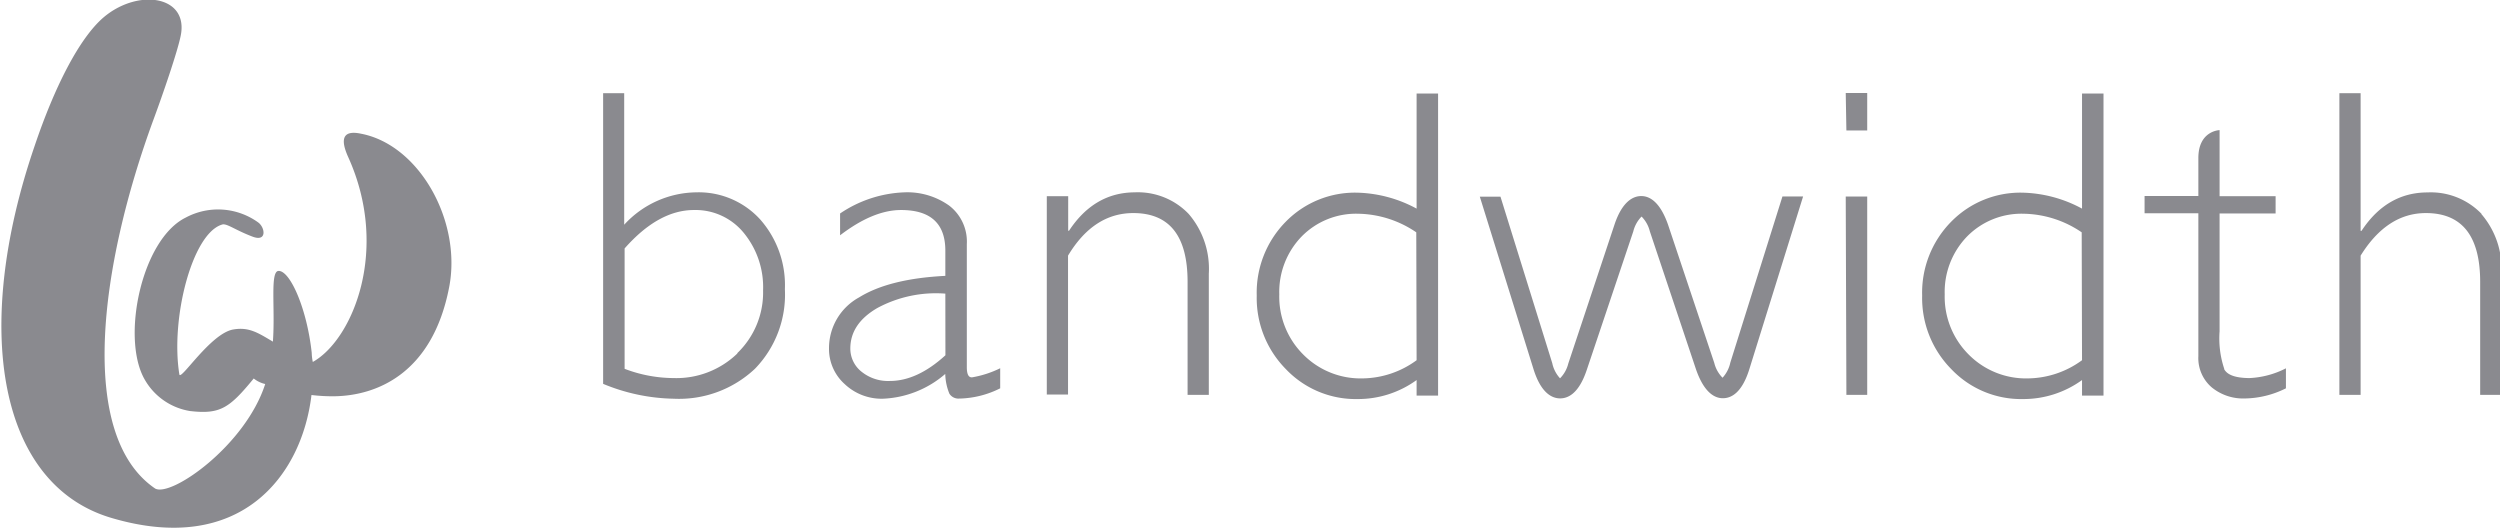 <svg id="bandwidth-logo" xmlns="http://www.w3.org/2000/svg" viewBox="0 0 302.59 63.91"><title>bandwidth-logo</title><path class="logo-mark" d="M43.68,16.18c-2.23-.47-2.5.69-1.54,2.82,5.07,11.18.56,22.1-4.28,24.81a5.93,5.93,0,0,1-.13-1.1c-.57-5.31-2.59-9.92-4-9.92-1.08,0-.4,4.54-.7,8.56-1.79-1.06-2.89-1.8-4.8-1.47-2.75.48-6.38,6.27-6.52,5.44-1.09-6.71,1.52-17,5.14-18.13.56-.22,1.54.63,3.74,1.46,1.72.64,1.5-1.06.71-1.69a8.29,8.29,0,0,0-8.83-.62C17.09,29,14.62,41.05,17.55,46A7.72,7.72,0,0,0,23,49.75c3.65.42,4.76-.34,7.71-3.94a3.42,3.42,0,0,0,1.39.67c-2.4,7.45-11.38,13.73-13.32,12.65C9.38,52.73,12,32.3,18.63,14.33c1.08-2.92,2.86-8.09,3.24-10,1-4.85-5.14-5.78-9.33-2.23-3,2.57-6,8.59-8.35,15.57-7.6,22.18-4.37,40.93,9.24,45,15.66,4.67,23.11-5.07,24.27-14.86a21,21,0,0,0,2.88.15c4.85-.1,11.73-2.6,13.78-13.18C55.92,26.82,50.78,17.53,43.68,16.18Z" fill="#8a8a8f" fill-rule="evenodd"/><path class="logo-text" d="M84.27,23.28a12,12,0,0,0-8.72,3.92V11.28H73V46.46a23.25,23.25,0,0,0,8.56,1.8,13.4,13.4,0,0,0,9.81-3.62A12.88,12.88,0,0,0,95,35a12,12,0,0,0-3-8.45A10.06,10.06,0,0,0,84.27,23.28Zm5,19.48a10.61,10.61,0,0,1-7.73,3,16.79,16.79,0,0,1-5.94-1.12V30.07q4.1-4.65,8.4-4.65a7.53,7.53,0,0,1,6,2.74,10.35,10.35,0,0,1,2.36,7A10.17,10.17,0,0,1,89.22,42.76Zm48.12-19.48q-4.94,0-8,4.65h-.1V23.75H126.7v24h2.57V30.94q3.1-5.15,7.9-5.15,6.57,0,6.57,8.31V47.79h2.57V33.13a10.19,10.19,0,0,0-2.44-7.24A8.52,8.52,0,0,0,137.34,23.28Zm86.09,24.51H226v-24h-2.6Zm0-32H226V11.26h-2.6Zm76.89,10.11a8.52,8.52,0,0,0-6.54-2.61q-4.94,0-8,4.65h-.11V11.28h-2.57V47.79h2.57V30.94q3.2-5.15,7.9-5.15,6.56,0,6.57,8.31V47.79h2.57V33.08A10.11,10.11,0,0,0,300.32,25.89ZM117.6,45.67q-.58,0-.58-1.23V29.55a5.49,5.49,0,0,0-2.13-4.66,8.72,8.72,0,0,0-5.41-1.61,14.81,14.81,0,0,0-7.8,2.56v2.64q4-3.06,7.38-3.06,5.36,0,5.36,4.91v3.06q-6.78.34-10.43,2.6a7,7,0,0,0-3.65,6.18,5.7,5.7,0,0,0,1.89,4.31,6.5,6.5,0,0,0,4.62,1.78,12.29,12.29,0,0,0,7.56-3,6.64,6.64,0,0,0,.5,2.39,1.29,1.29,0,0,0,1.19.59h.09A11.51,11.51,0,0,0,121.06,47V44.57a12.38,12.38,0,0,1-3.45,1.11ZM114.43,43q-3.41,3.11-6.72,3.11A5.12,5.12,0,0,1,104.29,45a3.56,3.56,0,0,1-1.37-2.82q0-3,3.27-4.9a14.93,14.93,0,0,1,8.23-1.74Zm95,.89h0a3.88,3.88,0,0,1-.94,1.83,3.85,3.85,0,0,1-1-1.79l-5.6-16.74c-1-2.85-2.29-3.46-3.24-3.46s-2.29.61-3.24,3.46L189.82,44a3.85,3.85,0,0,1-1,1.79,3.88,3.88,0,0,1-.94-1.83h0l-6.27-20.16h-2.5l6.5,20.88h0c.91,2.91,2.24,3.53,3.21,3.54h0c1,0,2.29-.61,3.24-3.46L197.69,28a3.86,3.86,0,0,1,1-1.79h0a3.85,3.85,0,0,1,1,1.79l5.6,16.74c1,2.85,2.29,3.46,3.24,3.46h0c1,0,2.31-.63,3.21-3.54h0l6.5-20.88-2.5,0Zm59.78.74a11.59,11.59,0,0,1-.56-4.53V25.84h6.78V23.75h-6.78v-8s-2.57.06-2.57,3.38v4.59h-6.51v2.09h6.51v17.3a4.67,4.67,0,0,0,1.6,3.76,6,6,0,0,0,4,1.36,11.44,11.44,0,0,0,5-1.23V44.58a10.72,10.72,0,0,1-4.41,1.18Q269.76,45.75,269.2,44.67ZM171.46,25.25a15.87,15.87,0,0,0-7.14-1.93,11.72,11.72,0,0,0-8.73,3.55,12.23,12.23,0,0,0-3.48,8.91,12.25,12.25,0,0,0,3.53,8.9,11.66,11.66,0,0,0,8.68,3.62A12.09,12.09,0,0,0,171.46,46v1.88h2.6V11.32h-2.6Zm0,18.35a11.26,11.26,0,0,1-6.51,2.2,9.77,9.77,0,0,1-7.22-2.9,9.88,9.88,0,0,1-2.89-7.27,9.64,9.64,0,0,1,2.7-7,9.23,9.23,0,0,1,6.88-2.76,12.82,12.82,0,0,1,7,2.25ZM252,25.25a15.87,15.87,0,0,0-7.14-1.93,11.72,11.72,0,0,0-8.73,3.55,12.23,12.23,0,0,0-3.48,8.91,12.25,12.25,0,0,0,3.53,8.9,11.65,11.65,0,0,0,8.68,3.62A12.09,12.09,0,0,0,252,46v1.88h2.6V11.32H252Zm0,18.35a11.26,11.26,0,0,1-6.51,2.2,9.77,9.77,0,0,1-7.22-2.9,9.88,9.88,0,0,1-2.89-7.27,9.64,9.64,0,0,1,2.7-7,9.23,9.23,0,0,1,6.88-2.76,12.82,12.82,0,0,1,7,2.25Z" fill="#8a8a8f"/></svg>
